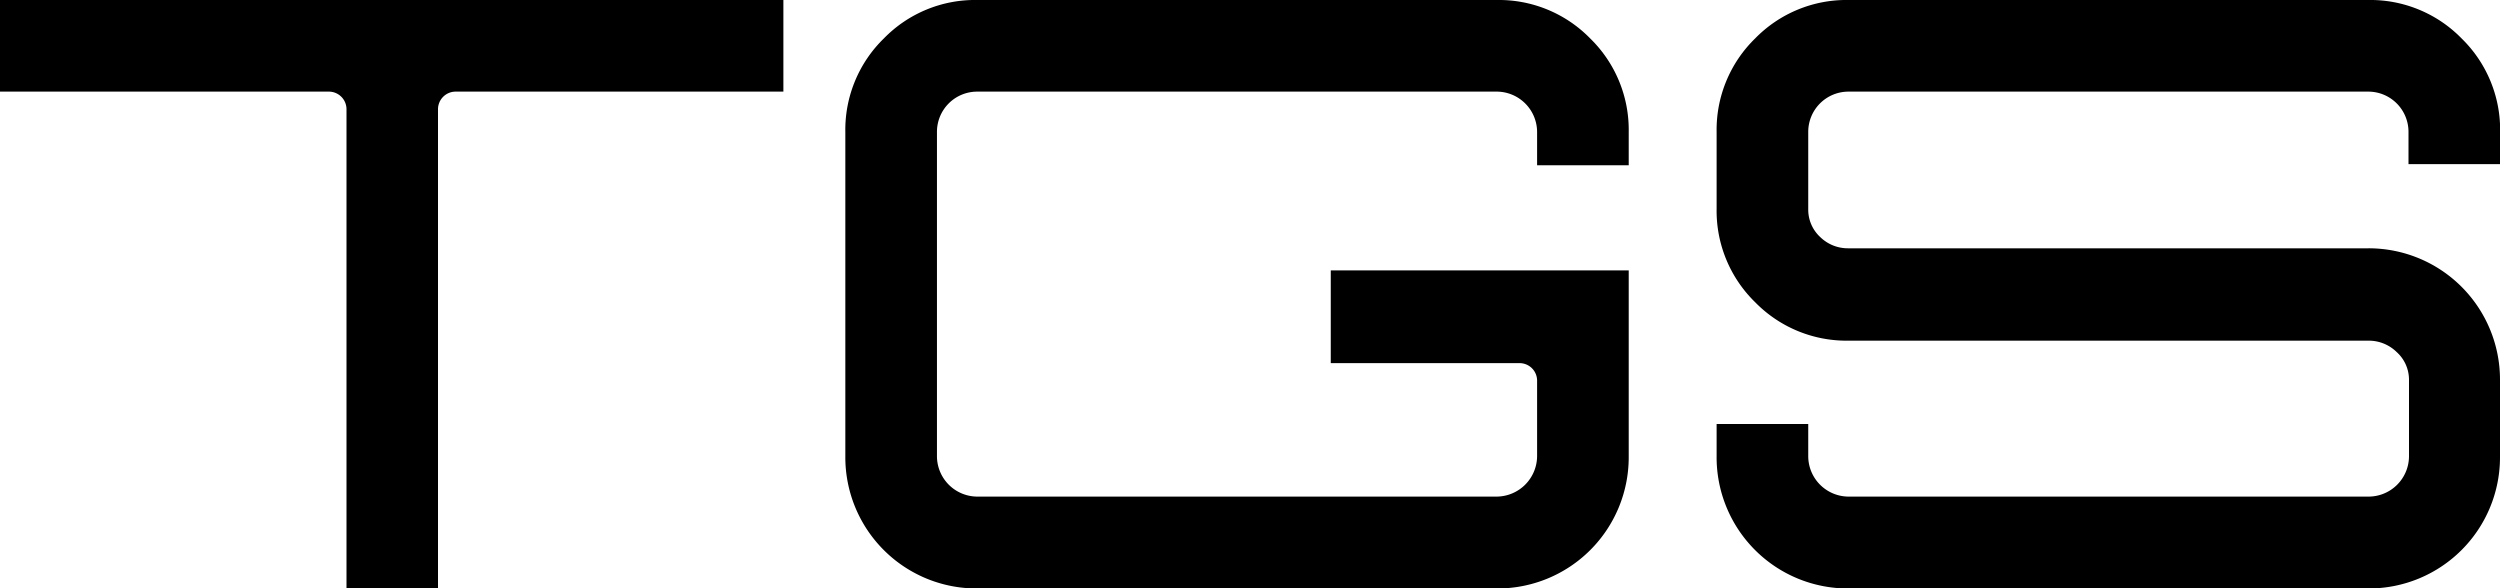 <svg id="レイヤー_1" data-name="レイヤー 1" xmlns="http://www.w3.org/2000/svg" viewBox="0 0 201.37 47.4"><path d="M120.57,0H78.71a10.25,10.25,0,0,0-7.52,3.1,10.27,10.27,0,0,0-3.1,7.52V36.78A10.57,10.57,0,0,0,78.71,47.4h41.86a10.57,10.57,0,0,0,10.62-10.62v-15h-24v7.47H122.4a1.41,1.41,0,0,1,1.41,1.41v6.1A3.28,3.28,0,0,1,120.57,40H78.71a3.26,3.26,0,0,1-3.24-3.25V10.62a3.24,3.24,0,0,1,3.24-3.24h41.86a3.26,3.26,0,0,1,3.24,3.24v2.69h7.38V10.62a10.28,10.28,0,0,0-3.1-7.52A10.28,10.28,0,0,0,120.57,0"/><path d="M190.75,0H148.89a10.27,10.27,0,0,0-7.52,3.1,10.28,10.28,0,0,0-3.1,7.52v6.19a10.29,10.29,0,0,0,3.1,7.53,10.29,10.29,0,0,0,7.52,3.1h41.86a3.21,3.21,0,0,1,2.29.91,3,3,0,0,1,1,2.24v6.19A3.26,3.26,0,0,1,190.75,40H148.89a3.26,3.26,0,0,1-3.24-3.25v-2.6h-7.38v2.6A10.57,10.57,0,0,0,148.89,47.4h41.86a10.57,10.57,0,0,0,10.62-10.62V30.59A10.58,10.58,0,0,0,190.75,20H148.89a3.19,3.19,0,0,1-2.29-.92,3,3,0,0,1-.95-2.24V10.62a3.24,3.24,0,0,1,3.24-3.24h41.86A3.24,3.24,0,0,1,194,10.62v2.6h7.38v-2.6a10.28,10.28,0,0,0-3.1-7.52A10.28,10.28,0,0,0,190.75,0"/><path d="M0,7.38H26.49a1.42,1.42,0,0,1,1.42,1.41V47.4h7.37V8.79A1.42,1.42,0,0,1,36.7,7.38H63.1V0H0Z"/></svg>